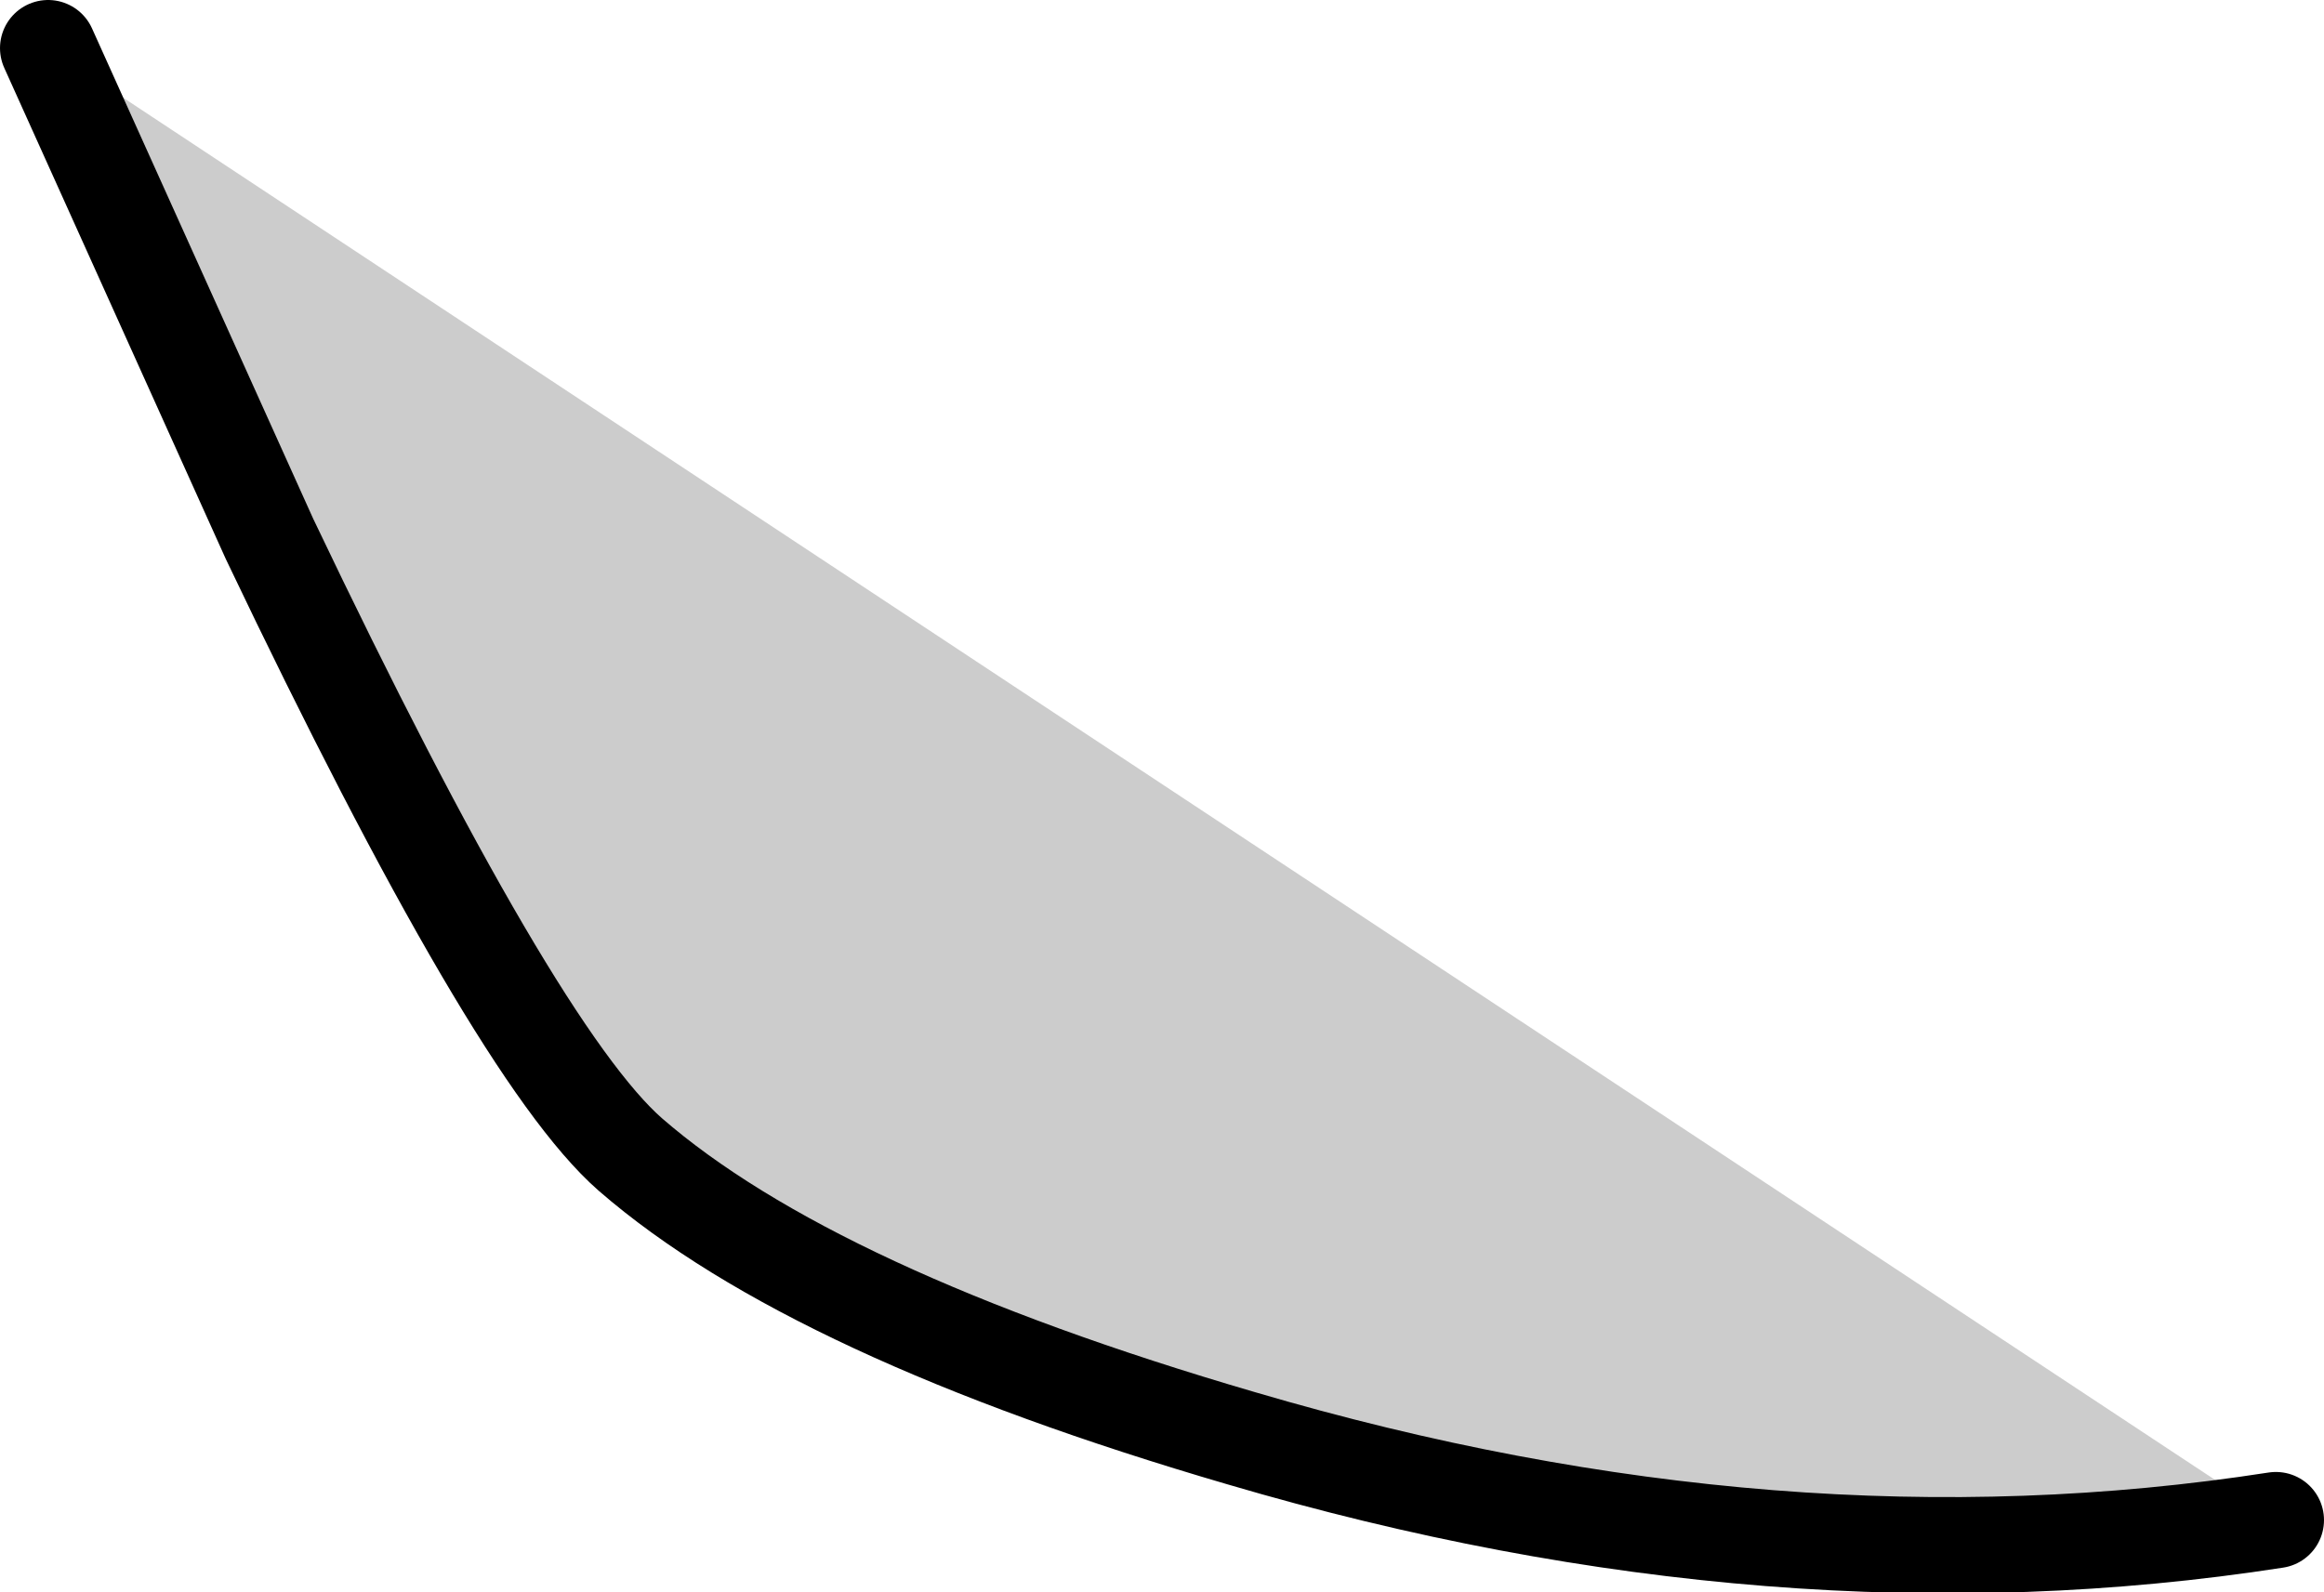 <?xml version="1.0" encoding="UTF-8" standalone="no"?>
<svg xmlns:xlink="http://www.w3.org/1999/xlink" height="16.55px" width="24.15px" xmlns="http://www.w3.org/2000/svg">
  <g transform="matrix(1.0, 0.0, 0.0, 1.0, 0.5, 0.5)">
    <path d="M0.0 0.0 L23.15 15.3 Q18.0 16.1 12.4 14.45 7.95 13.15 6.05 11.5 4.85 10.45 2.3 5.1 L0.0 0.0" fill="#000000" fill-opacity="0.2" fill-rule="evenodd" stroke="none"/>
    <path d="M0.0 0.0 L2.3 5.1 Q4.85 10.45 6.05 11.5 7.95 13.15 12.4 14.45 18.0 16.1 23.15 15.3" fill="none" stroke="#000000" stroke-linecap="round" stroke-linejoin="round" stroke-width="1.0"/>
  </g>
</svg>
